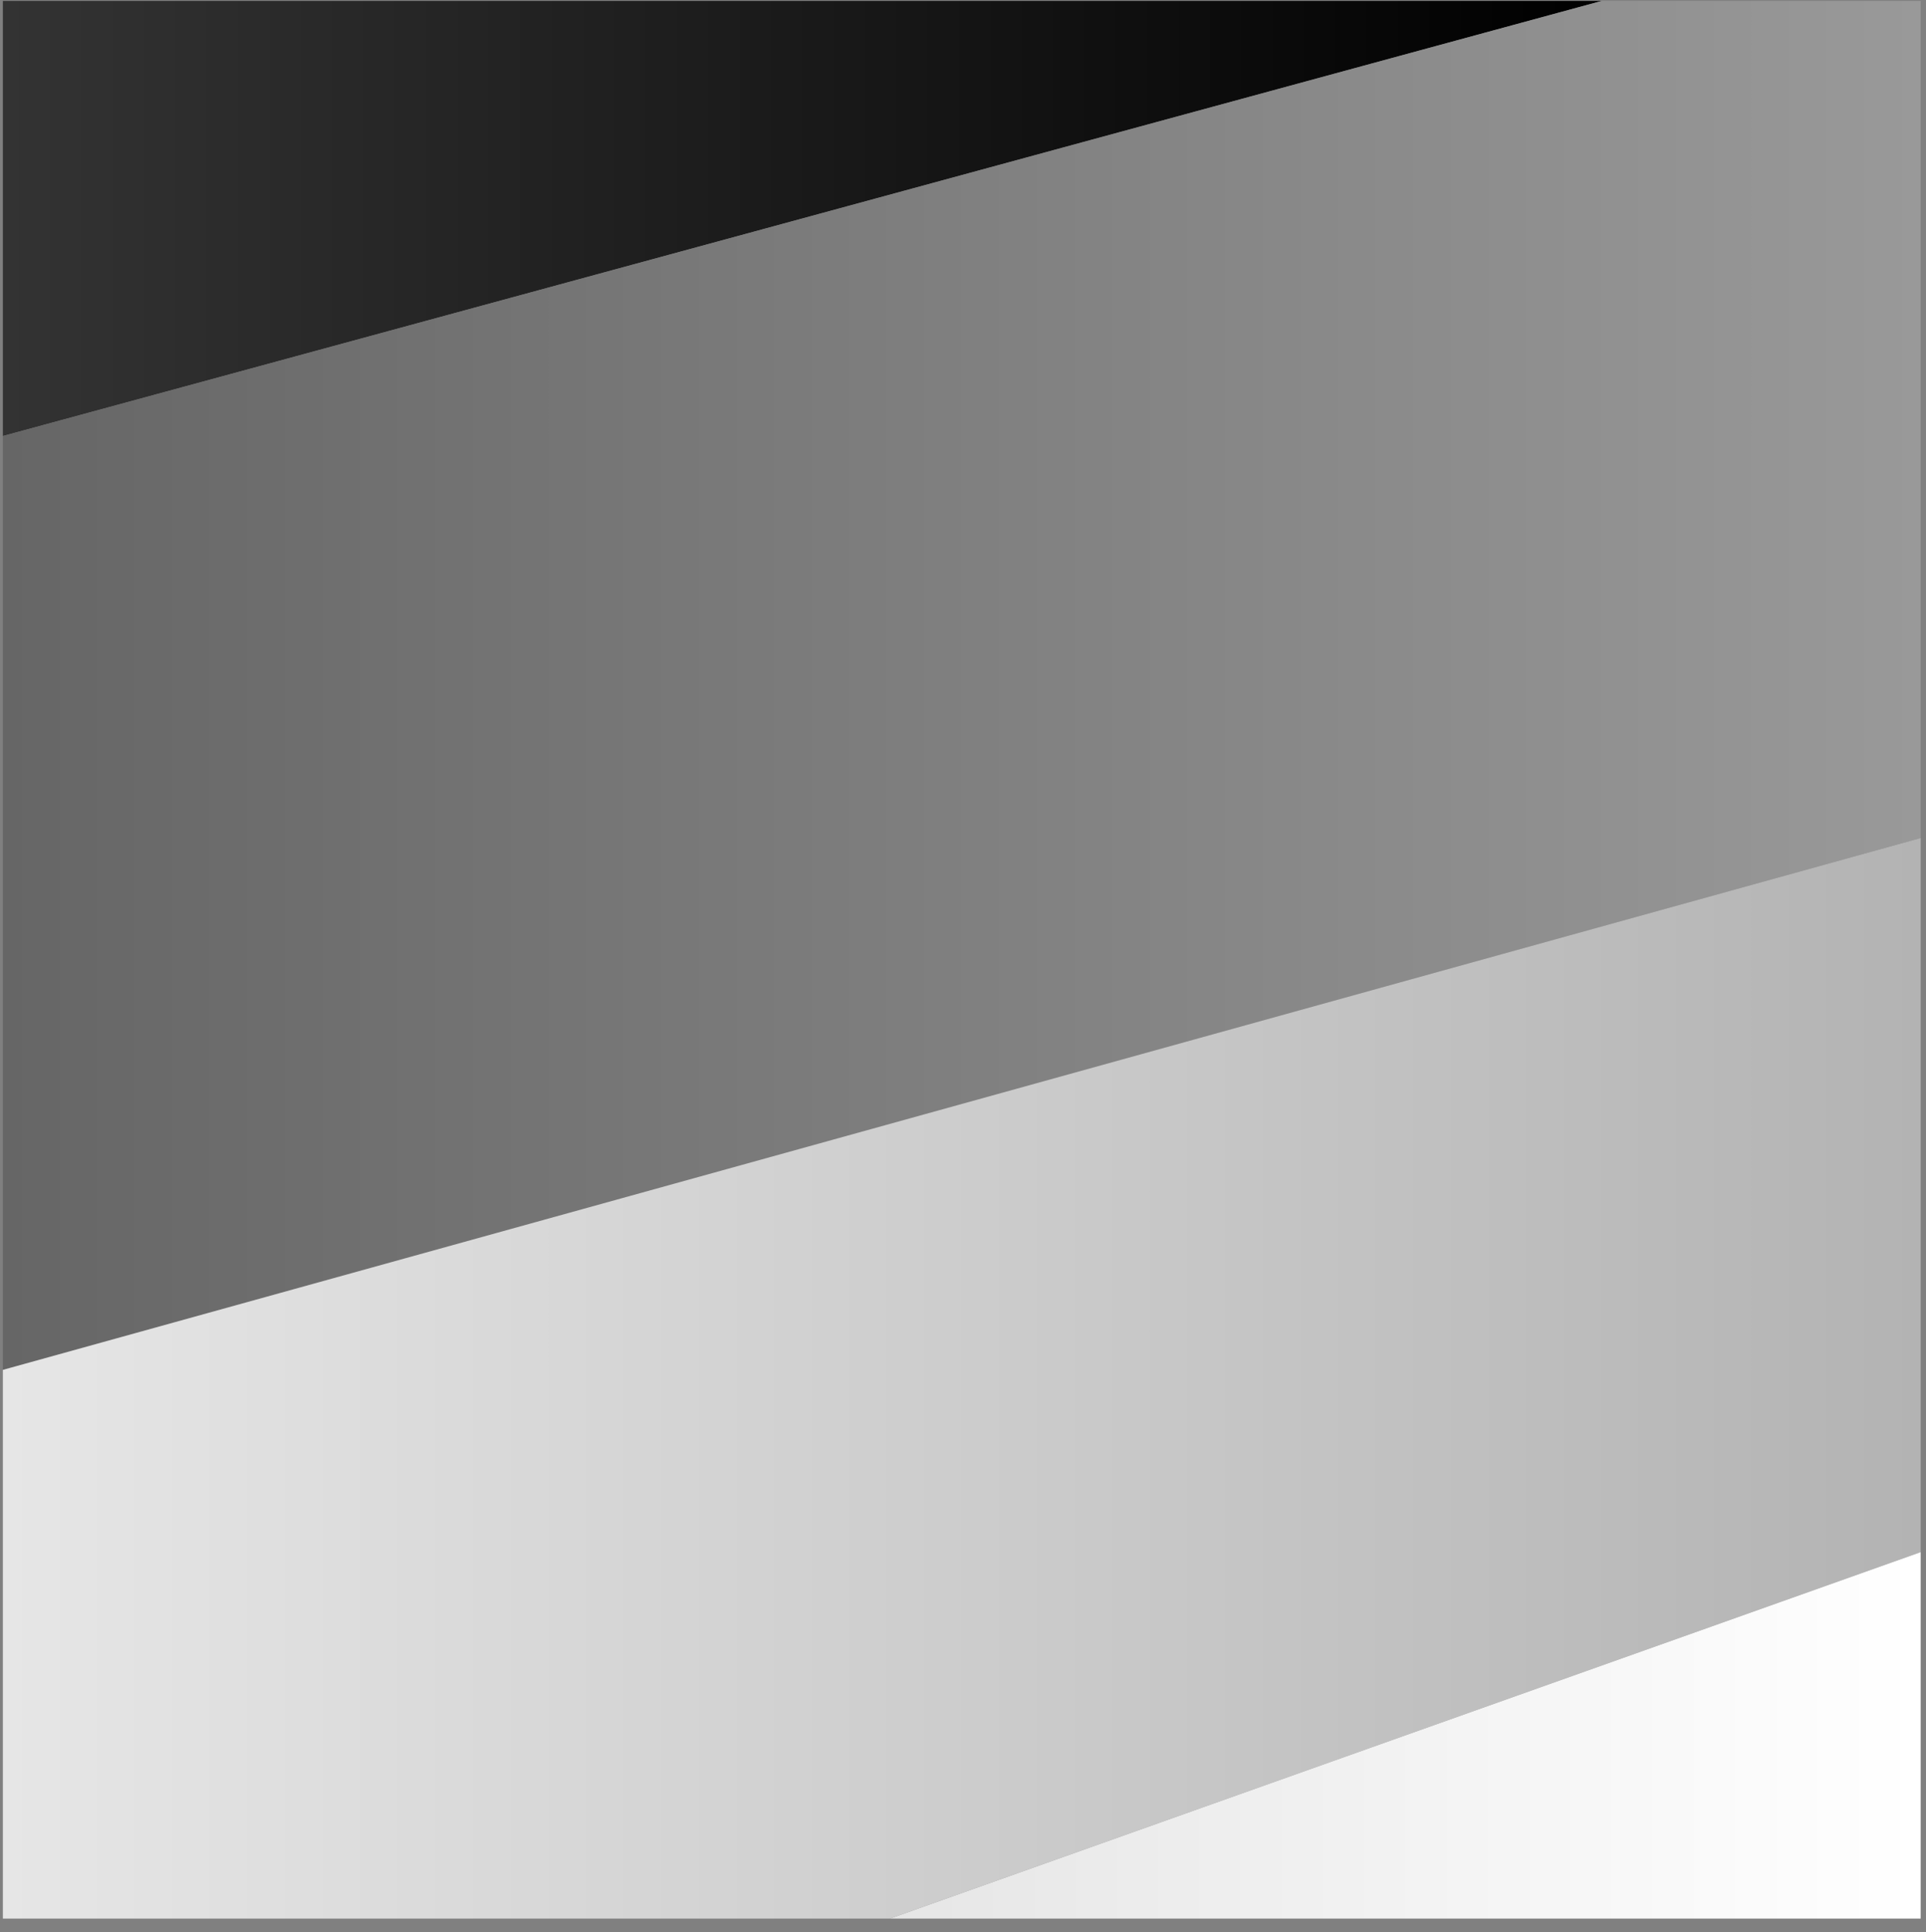 <svg id="test" xmlns="http://www.w3.org/2000/svg" xmlns:xlink="http://www.w3.org/1999/xlink" viewBox="0 0 1028.37 1031.66"><rect x="0" y="0" width="1028.37" height="1031.66" fill="#808080" stroke="none"/><defs><style>.cls-1{fill:url(#linear-gradient);}.cls-2{fill:url(#linear-gradient-2);}.cls-3{fill:url(#linear-gradient-3);}.cls-4{fill:url(#linear-gradient-4);}</style><linearGradient id="linear-gradient" x1="1.53" y1="116.66" x2="855.2" y2="116.66" gradientUnits="userSpaceOnUse"><stop offset="0" stop-color="#333"/><stop offset="1"/></linearGradient><linearGradient id="linear-gradient-2" x1="1.53" y1="366" x2="1025.53" y2="366" gradientUnits="userSpaceOnUse"><stop offset="0" stop-color="#666"/><stop offset="1" stop-color="#999"/></linearGradient><linearGradient id="linear-gradient-3" x1="1.53" y1="736" x2="1025.53" y2="736" gradientUnits="userSpaceOnUse"><stop offset="0" stop-color="#e6e6e6"/><stop offset="1" stop-color="#b3b3b3"/></linearGradient><linearGradient id="linear-gradient-4" x1="475.2" y1="926.66" x2="1025.53" y2="926.66" gradientUnits="userSpaceOnUse"><stop offset="0" stop-color="#e6e6e6"/><stop offset="1" stop-color="#fff"/></linearGradient></defs><polygon class="cls-1" points="855.2 0.5 1.53 232.83 1.53 0.5 855.2 0.5"/><polygon class="cls-2" points="1025.53 0.5 1025.53 447.5 1.53 731.5 1.53 232.83 855.2 0.5 1025.53 0.5"/><polygon class="cls-3" points="1025.53 447.5 1025.53 828.83 475.2 1024.5 1.53 1024.5 1.53 731.5 1025.53 447.5"/><polygon class="cls-4" points="1025.53 828.83 1025.53 1024.5 475.2 1024.5 1025.53 828.83"/></svg>